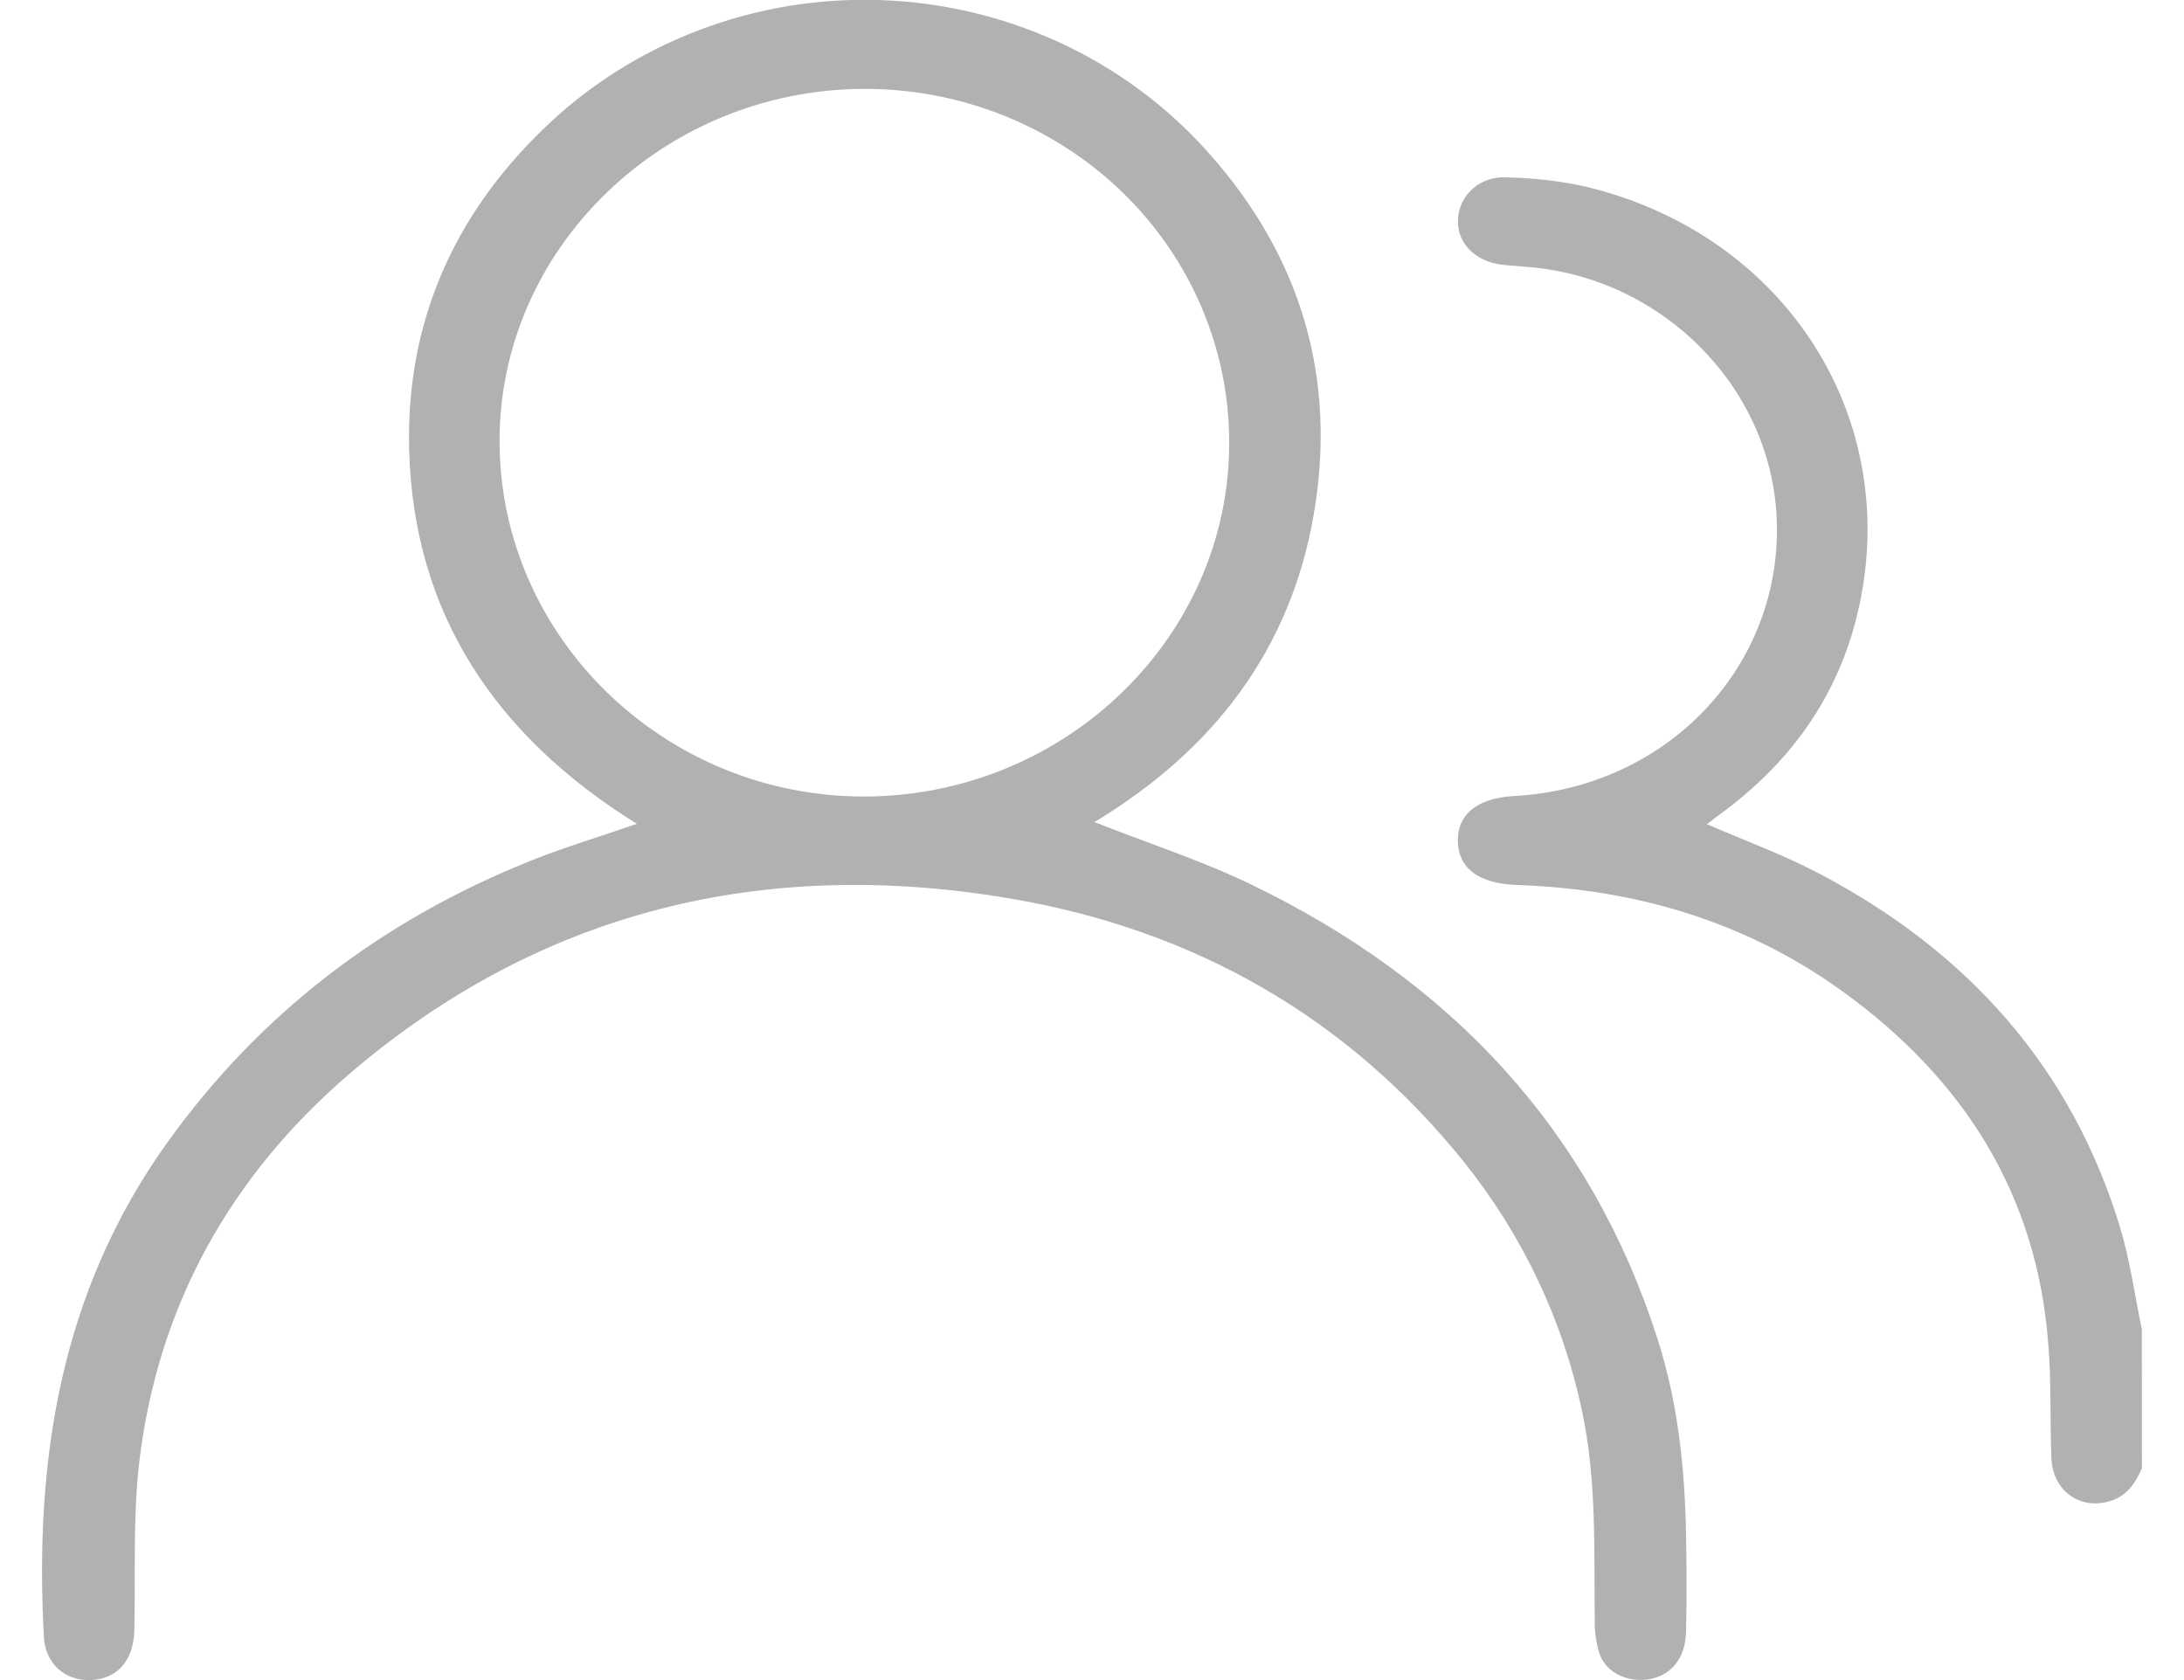 <svg width="26" height="20" viewBox="0 0 26 20" fill="none" xmlns="http://www.w3.org/2000/svg">
<path d="M25.499 17.48C25.416 17.666 25.311 17.824 25.087 17.879C24.739 17.964 24.435 17.734 24.421 17.353C24.404 16.904 24.421 16.452 24.385 16.007C24.253 14.227 23.382 12.842 21.923 11.793C20.793 10.981 19.506 10.592 18.106 10.537L18.033 10.534C17.593 10.512 17.359 10.329 17.355 10.009C17.352 9.689 17.591 9.5 18.025 9.476C19.854 9.377 21.227 7.924 21.151 6.169C21.083 4.622 19.817 3.328 18.225 3.181C18.112 3.17 17.998 3.164 17.886 3.152C17.562 3.116 17.34 2.889 17.357 2.611C17.36 2.541 17.377 2.473 17.407 2.41C17.438 2.347 17.481 2.291 17.534 2.245C17.587 2.198 17.65 2.162 17.718 2.14C17.785 2.117 17.857 2.107 17.928 2.112C18.245 2.117 18.561 2.153 18.87 2.22C21.261 2.789 22.669 4.993 22.111 7.312C21.885 8.256 21.354 9.027 20.564 9.627L20.32 9.811C20.783 10.012 21.239 10.178 21.662 10.402C23.434 11.334 24.661 12.715 25.237 14.604C25.357 15.001 25.413 15.417 25.498 15.825L25.499 17.48Z" fill="#B1B1B1"/>
<path d="M13.029 9.786C13.665 10.038 14.3 10.242 14.892 10.528C17.283 11.682 18.945 13.461 19.739 15.959C19.977 16.709 20.058 17.485 20.072 18.268C20.079 18.654 20.081 19.041 20.072 19.426C20.063 19.738 19.901 19.937 19.648 19.987C19.395 20.036 19.131 19.925 19.046 19.698C19.002 19.564 18.981 19.423 18.985 19.282C18.975 18.447 19.01 17.611 18.831 16.785C18.603 15.709 18.122 14.697 17.426 13.83C16.046 12.113 14.222 11.07 12.031 10.697C9.097 10.197 6.438 10.842 4.179 12.767C2.742 13.992 1.878 15.55 1.658 17.404C1.58 18.069 1.615 18.742 1.599 19.412C1.59 19.724 1.443 19.93 1.193 19.985C0.842 20.061 0.541 19.848 0.522 19.483C0.409 17.382 0.717 15.382 1.991 13.602C3.094 12.063 4.547 10.954 6.327 10.243C6.729 10.082 7.146 9.959 7.581 9.807C5.891 8.756 4.923 7.3 4.871 5.354C4.831 3.874 5.381 2.587 6.463 1.541C6.988 1.029 7.616 0.629 8.308 0.364C9 0.099 9.741 -0.025 10.484 0.001C11.228 0.027 11.958 0.201 12.629 0.513C13.3 0.825 13.897 1.268 14.383 1.814C15.493 3.055 15.918 4.507 15.64 6.123C15.362 7.74 14.44 8.936 13.029 9.786ZM14.633 5.254C14.632 4.701 14.518 4.154 14.298 3.644C14.079 3.134 13.758 2.671 13.354 2.281C12.95 1.892 12.47 1.583 11.943 1.373C11.416 1.163 10.852 1.056 10.282 1.058C7.886 1.067 5.931 2.969 5.947 5.278C5.964 7.602 7.926 9.493 10.305 9.482C12.697 9.469 14.646 7.566 14.633 5.254Z" fill="#B1B1B1"/>
</svg>
